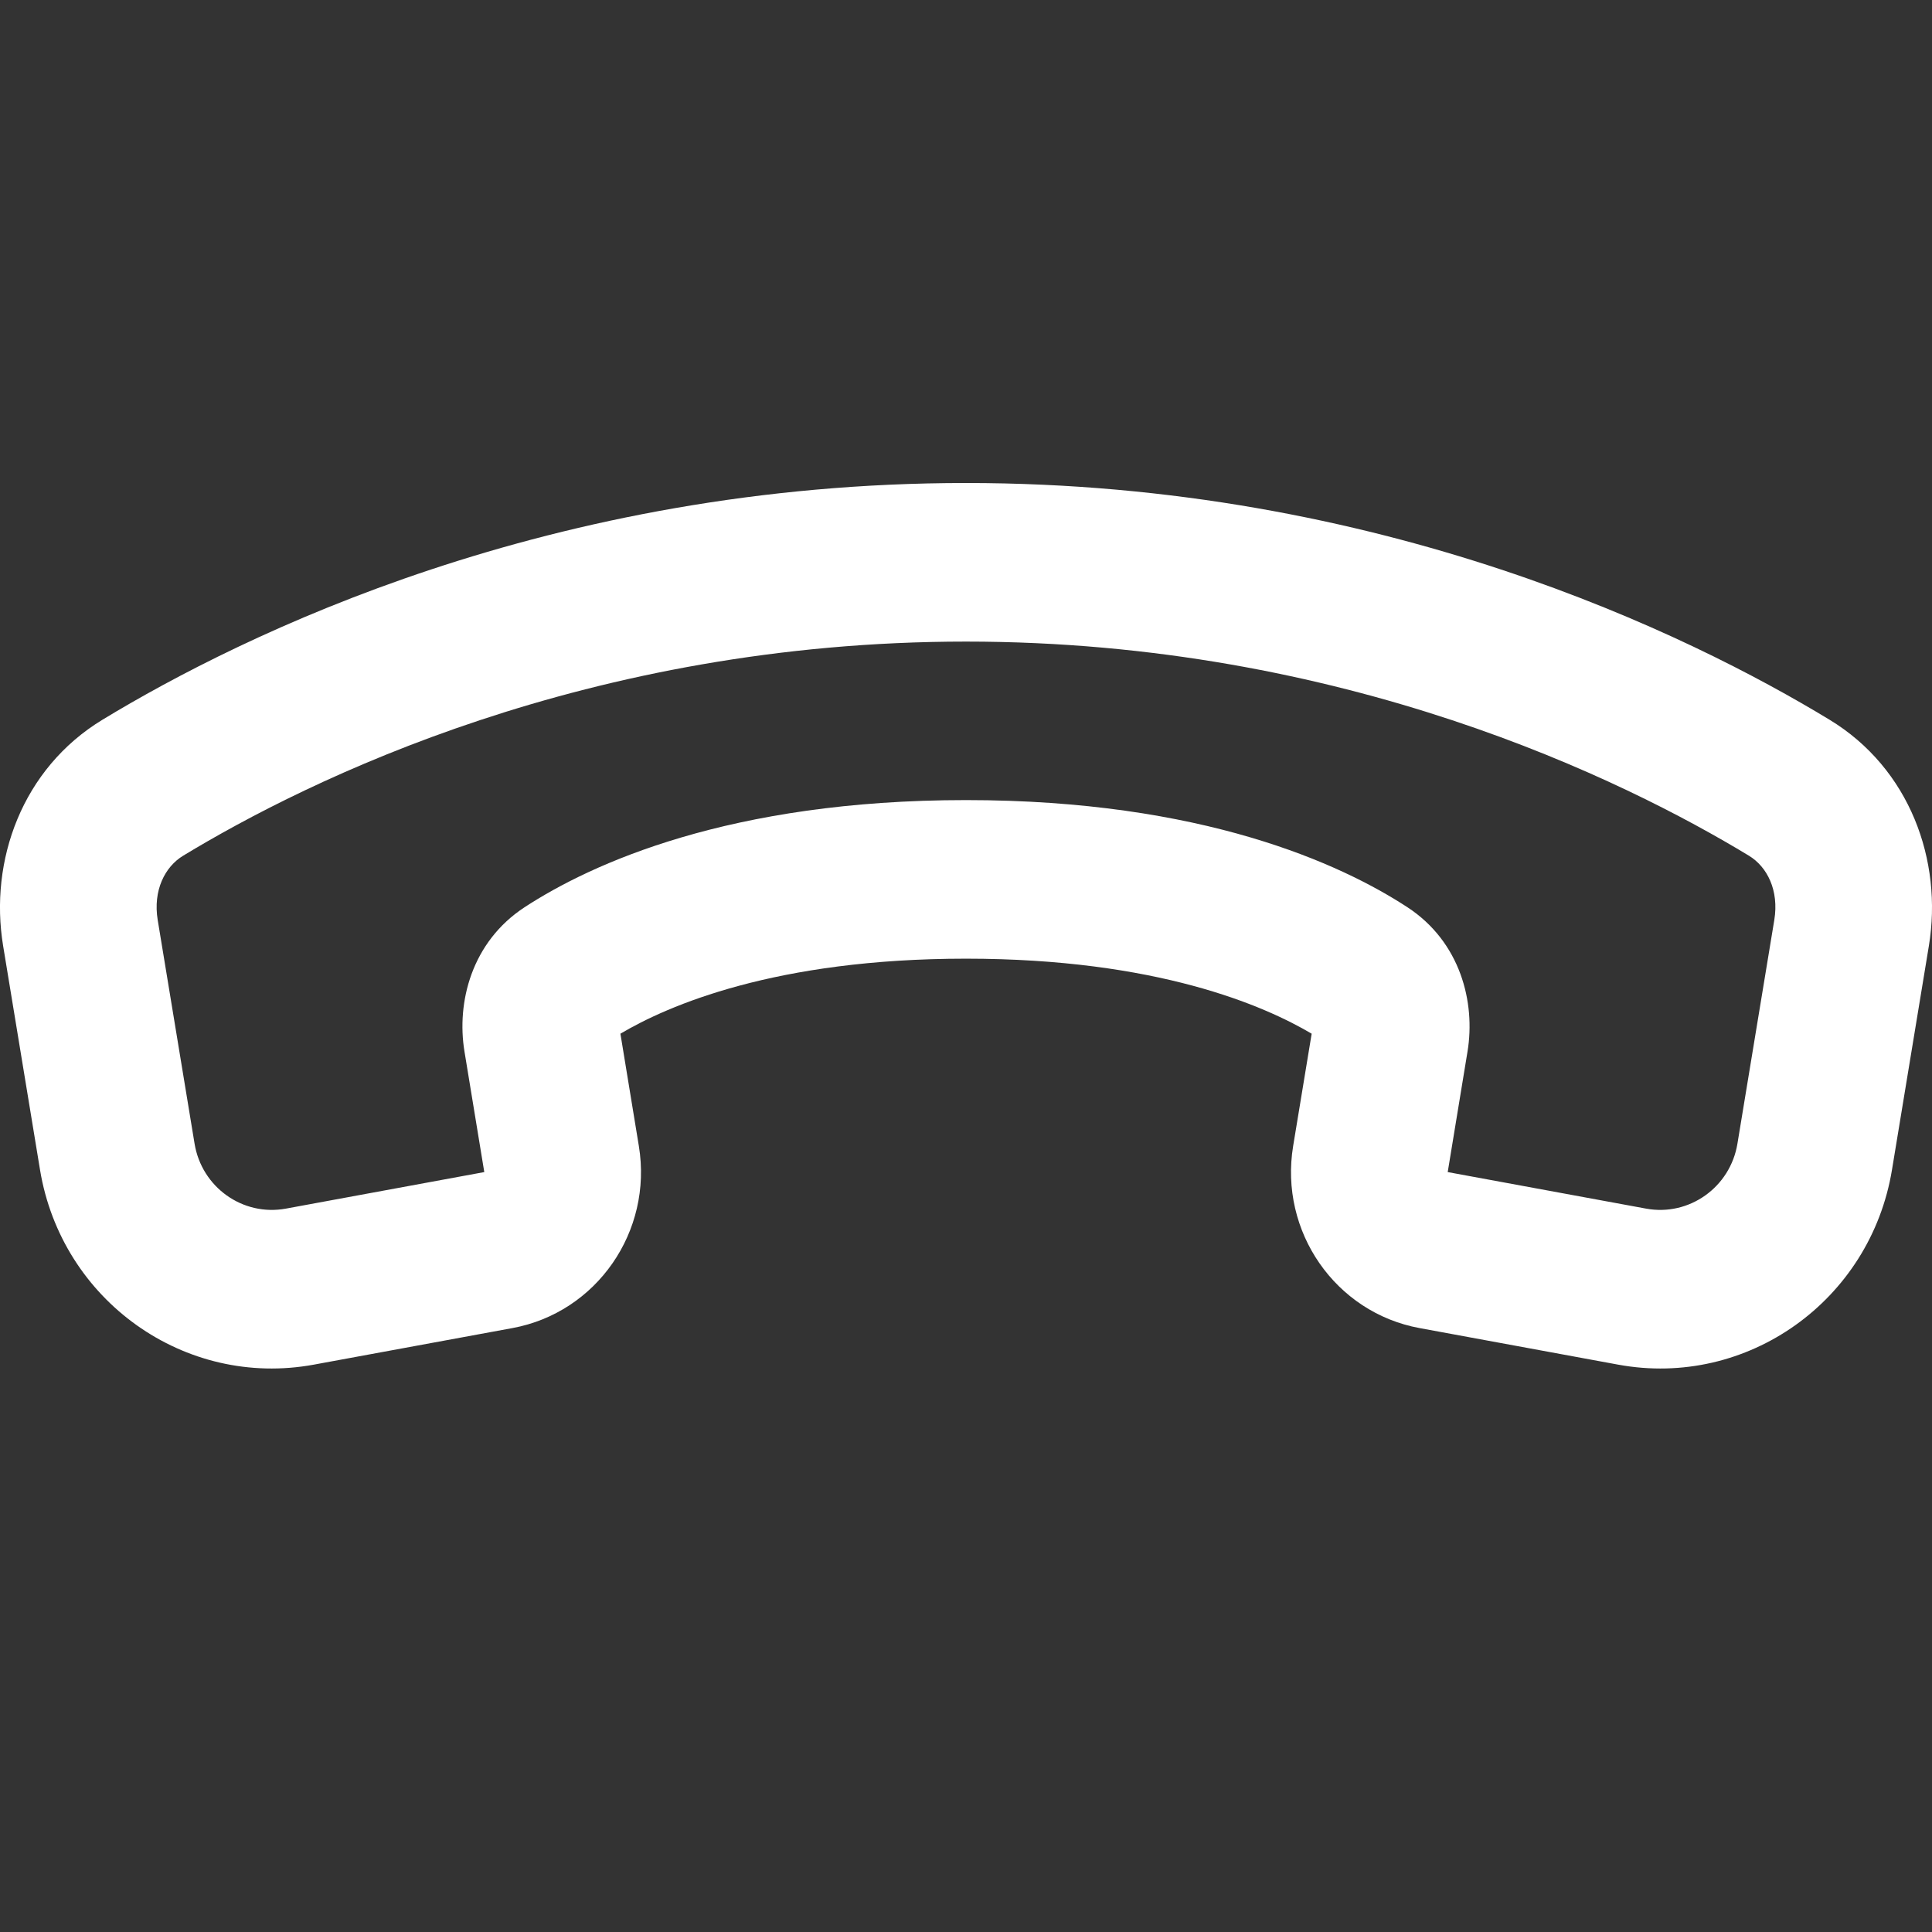 <svg viewBox="0 0 24 24" fill="none" xmlns="http://www.w3.org/2000/svg"><rect x="0" y="0" width="24" height="24" fill="#333333" stroke="none"/><g id="SVGRepo_bgCarrier" stroke-width="0"></g><g id="SVGRepo_tracerCarrier" stroke-linecap="round" stroke-linejoin="round"></g><g id="SVGRepo_iconCarrier"> <path fill-rule="evenodd" clip-rule="evenodd" d="M1.274 8.94C3.012 7.886 6.84 6 12 6C17.16 6 20.988 7.886 22.726 8.94C23.725 9.546 24.136 10.691 23.961 11.751L23.503 14.531C23.235 16.157 21.704 17.247 20.101 16.952L17.635 16.498C16.589 16.306 15.889 15.298 16.064 14.236L16.294 12.841C15.706 12.493 14.371 11.909 12 11.909C9.629 11.909 8.294 12.493 7.707 12.841L7.936 14.236C8.111 15.298 7.411 16.306 6.365 16.498L3.899 16.952C2.296 17.247 0.765 16.157 0.497 14.531L0.039 11.751C-0.136 10.691 0.275 9.546 1.274 8.94ZM12 7.97C7.308 7.97 3.828 9.688 2.275 10.63C2.048 10.768 1.899 11.061 1.959 11.428L2.417 14.207C2.506 14.749 3.016 15.112 3.551 15.014L6.016 14.56L5.77 13.063C5.669 12.451 5.858 11.7 6.518 11.269C7.341 10.732 9.061 9.939 12 9.939C14.938 9.939 16.659 10.732 17.482 11.269C18.142 11.7 18.331 12.451 18.23 13.063L17.984 14.56L20.449 15.014C20.983 15.112 21.494 14.749 21.583 14.207L22.041 11.428C22.101 11.061 21.953 10.768 21.726 10.63C20.172 9.688 16.692 7.97 12 7.97Z" fill="#fff"></path> </g></svg>